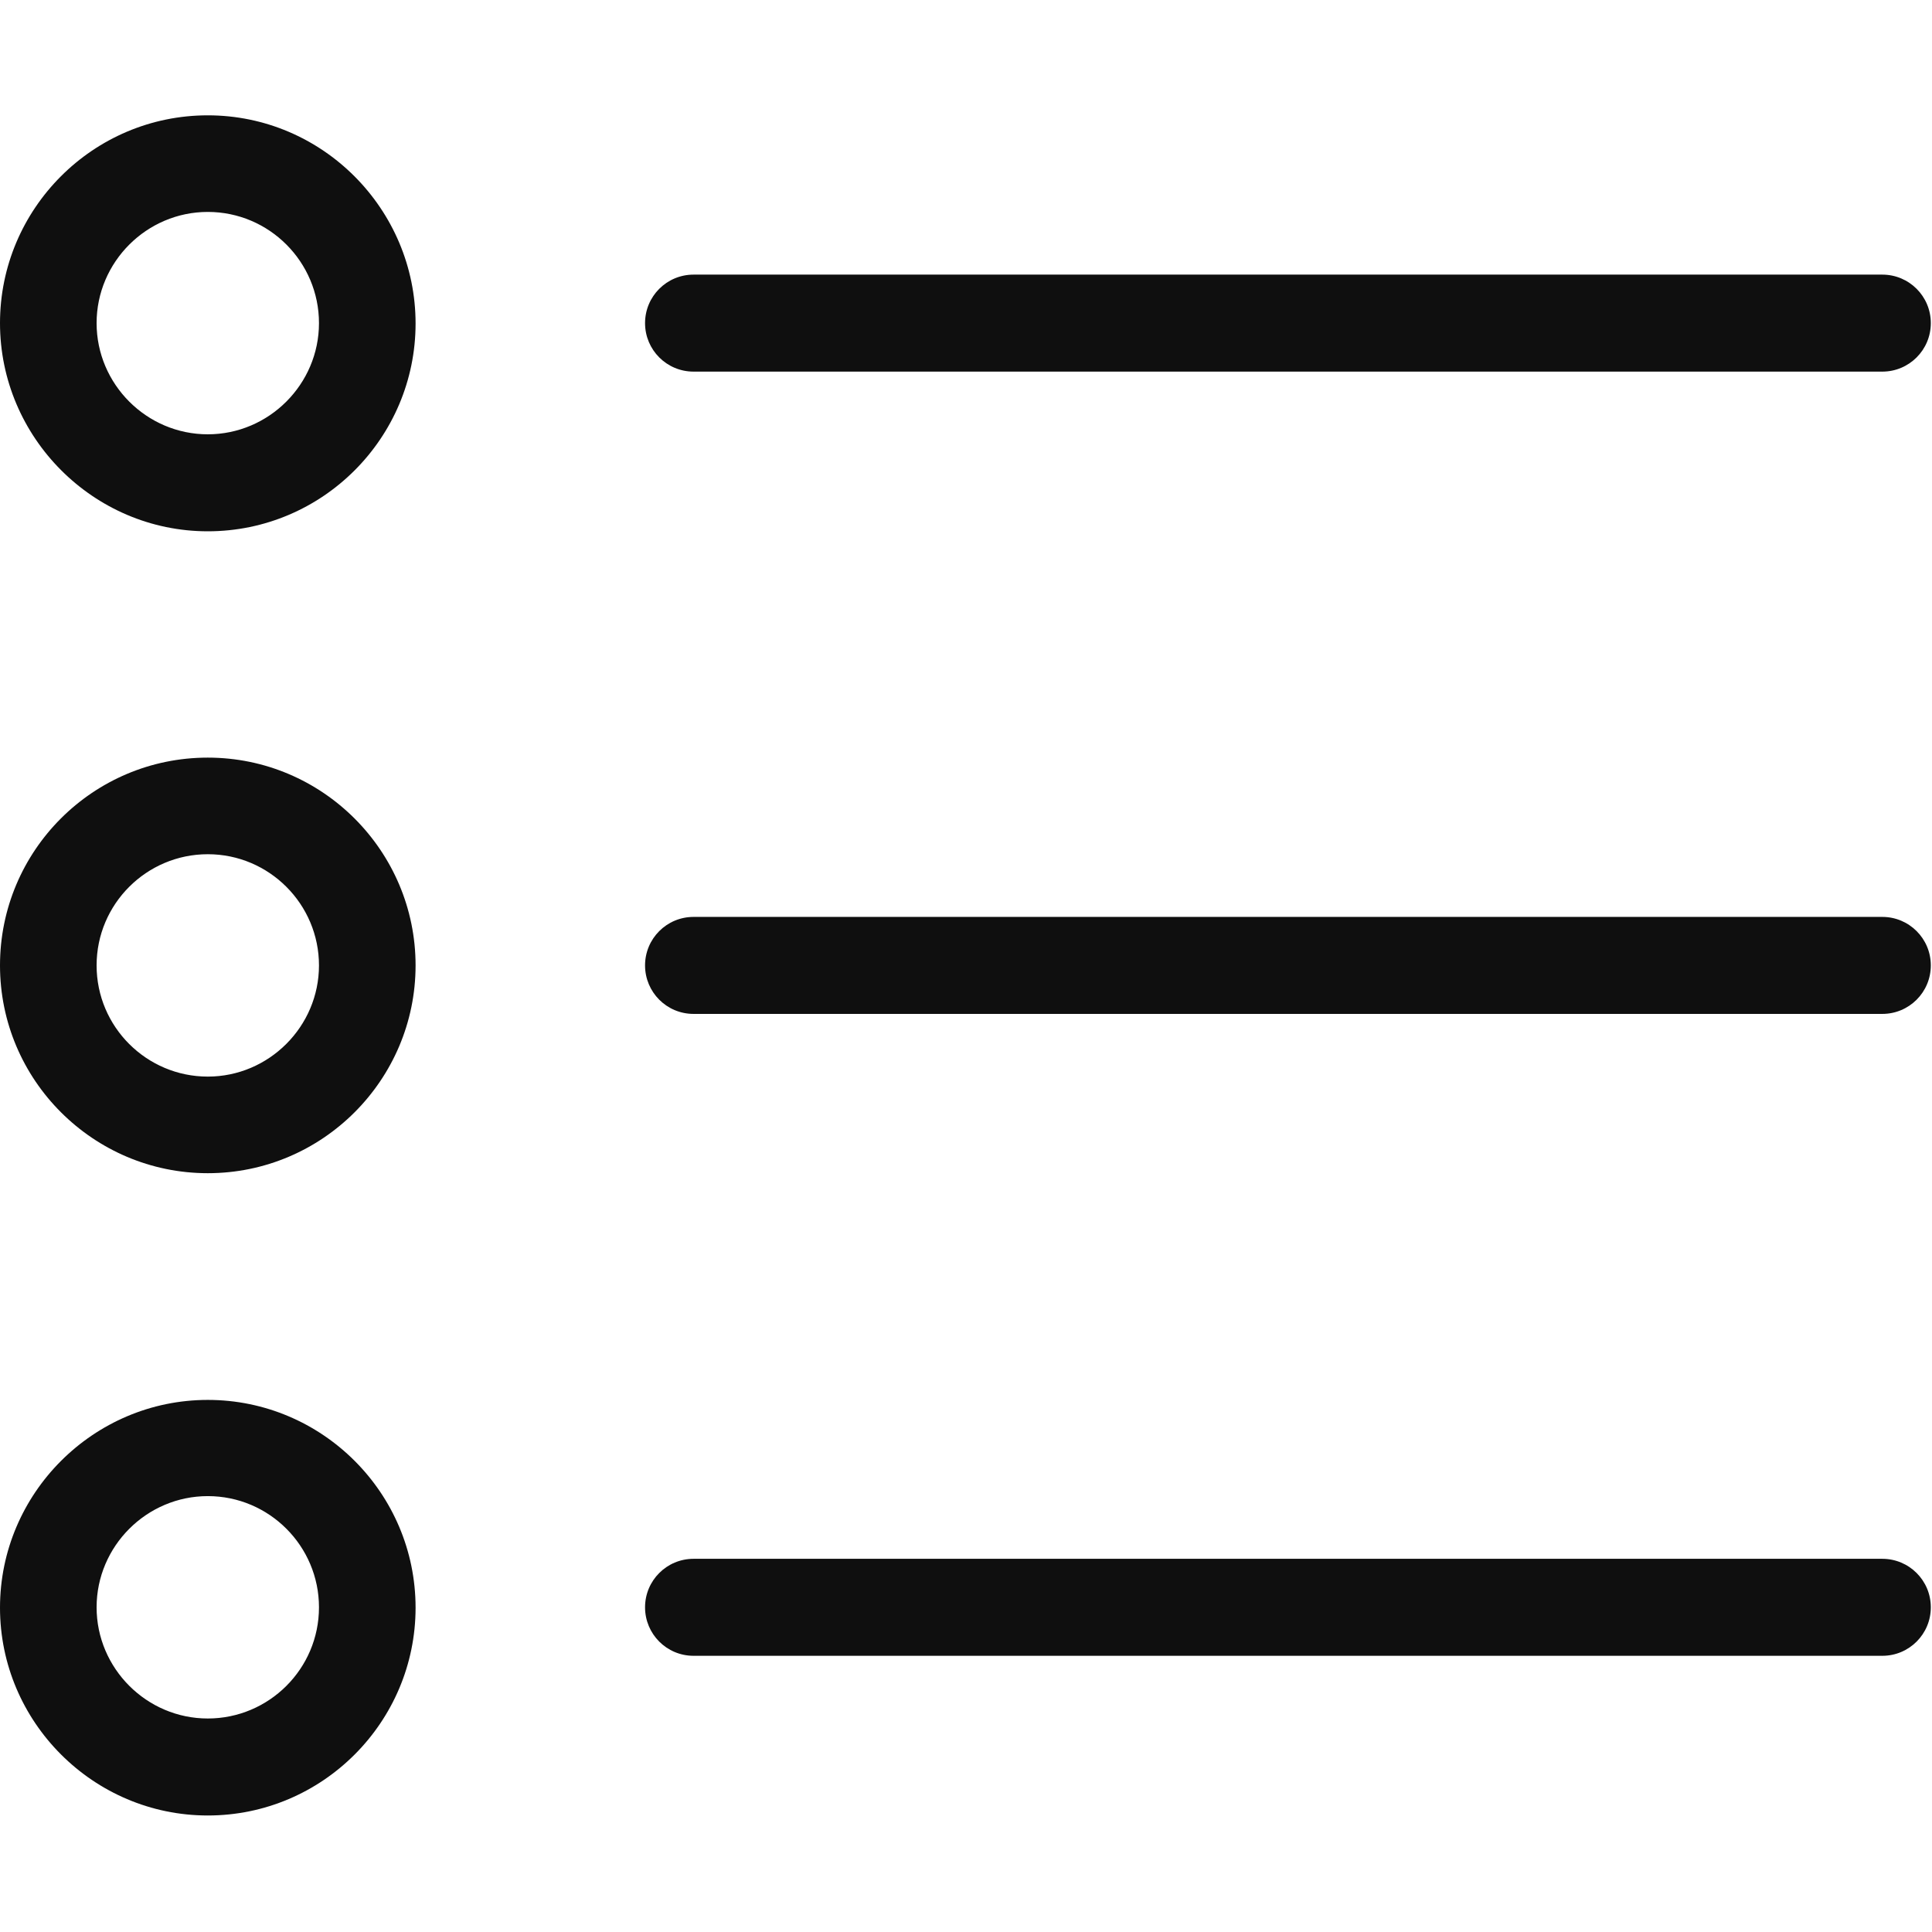 <svg xmlns="http://www.w3.org/2000/svg" viewBox="0 0 490 490" width="490" height="490">
	<defs>
		<filter id="flt1"> <feColorMatrix in="SourceGraphic" type="matrix" values="0 0 0 0 0.059   0 0 0 0 0.059   0 0 0 0 0.059   0 0 0 1 0" /> </filter>
		<filter id="flt2"> <feColorMatrix in="SourceGraphic" type="matrix" values="0 0 0 0 0.059   0 0 0 0 0.059   0 0 0 0 0.059   0 0 0 1 0" /> </filter>
		<filter id="flt3"> <feColorMatrix in="SourceGraphic" type="matrix" values="0 0 0 0 0.059   0 0 0 0 0.059   0 0 0 0 0.059   0 0 0 1 0" /> </filter>
		<filter id="flt4"> <feColorMatrix in="SourceGraphic" type="matrix" values="0 0 0 0 0.059   0 0 0 0 0.059   0 0 0 0 0.059   0 0 0 1 0" /> </filter>
		<filter id="flt5"> <feColorMatrix in="SourceGraphic" type="matrix" values="0 0 0 0 0.059   0 0 0 0 0.059   0 0 0 0 0.059   0 0 0 1 0" /> </filter>
		<filter id="flt6"> <feColorMatrix in="SourceGraphic" type="matrix" values="0 0 0 0 0.059   0 0 0 0 0.059   0 0 0 0 0.059   0 0 0 1 0" /> </filter>
	</defs>
	<style>
		tspan { white-space:pre }
		.shp0 { filter: url(#flt1);fill: #0f0f0f } 
		.shp1 { filter: url(#flt2);fill: #0f0f0f } 
		.shp2 { filter: url(#flt3);fill: #0f0f0f } 
		.shp3 { filter: url(#flt4);fill: #0f0f0f } 
		.shp4 { filter: url(#flt5);fill: #0f0f0f } 
		.shp5 { filter: url(#flt6);fill: #0f0f0f } 
	</style>
	<g id="Layer">
		<g id="Layer">
			<path id="Layer" class="shp0" d="M0,81.95c0,-29 23.6,-52.7 52.7,-52.7c29.1,0 52.7,23.8 52.7,52.8c0,29 -23.6,52.7 -52.7,52.7c-29,0 -52.7,-23.8 -52.7,-52.8zM24.5,81.95c0,15.5 12.7,28.2 28.2,28.2c15.5,0 28.2,-12.7 28.2,-28.2c0,-15.5 -12.6,-28.2 -28.2,-28.2c-15.5,0 -28.2,12.7 -28.2,28.2z" />
			<path id="Layer" class="shp1" d="M0,244.85c0,-29.1 23.6,-52.7 52.7,-52.7c29.1,0 52.7,23.7 52.7,52.7c0,29 -23.6,52.7 -52.7,52.7c-29,0 -52.7,-23.6 -52.7,-52.7zM24.5,244.85c0,15.6 12.7,28.2 28.2,28.2c15.5,0 28.2,-12.7 28.2,-28.2c0,-15.5 -12.6,-28.2 -28.2,-28.2c-15.5,0 -28.2,12.6 -28.2,28.2z" />
			<path id="Layer" class="shp2" d="M0,407.75c0,-29 23.7,-52.7 52.7,-52.7c29,0 52.7,23.6 52.7,52.7c0,29 -23.6,52.7 -52.7,52.7c-29,0 -52.7,-23.7 -52.7,-52.7zM24.5,407.65c0,15.5 12.7,28.2 28.2,28.2c15.5,0 28.2,-12.6 28.2,-28.2c0,-15.5 -12.6,-28.2 -28.2,-28.2c-15.5,0 -28.2,12.7 -28.2,28.2z" />
			<path id="Layer" class="shp3" d="M175.9,94.25h301.5c6.8,0 12.3,-5.5 12.3,-12.3c0,-6.8 -5.5,-12.3 -12.3,-12.3h-301.5c-6.8,0 -12.3,5.5 -12.3,12.3c0,6.8 5.5,12.3 12.3,12.3z" />
			<path id="Layer" class="shp4" d="M175.9,257.15h301.5c6.8,0 12.3,-5.5 12.3,-12.3c0,-6.8 -5.5,-12.3 -12.3,-12.3h-301.5c-6.8,0 -12.3,5.5 -12.3,12.3c0,6.8 5.5,12.3 12.3,12.3z" />
			<path id="Layer" class="shp5" d="M175.9,419.95h301.5c6.8,0 12.3,-5.5 12.3,-12.3c0,-6.8 -5.5,-12.3 -12.3,-12.3h-301.5c-6.8,0 -12.3,5.5 -12.3,12.3c0,6.8 5.5,12.3 12.3,12.3z" />
		</g>
	</g>
	<g id="Layer">
	</g>
	<g id="Layer">
	</g>
	<g id="Layer">
	</g>
	<g id="Layer">
	</g>
	<g id="Layer">
	</g>
	<g id="Layer">
	</g>
	<g id="Layer">
	</g>
	<g id="Layer">
	</g>
	<g id="Layer">
	</g>
	<g id="Layer">
	</g>
	<g id="Layer">
	</g>
	<g id="Layer">
	</g>
	<g id="Layer">
	</g>
	<g id="Layer">
	</g>
	<g id="Layer">
	</g>
</svg>